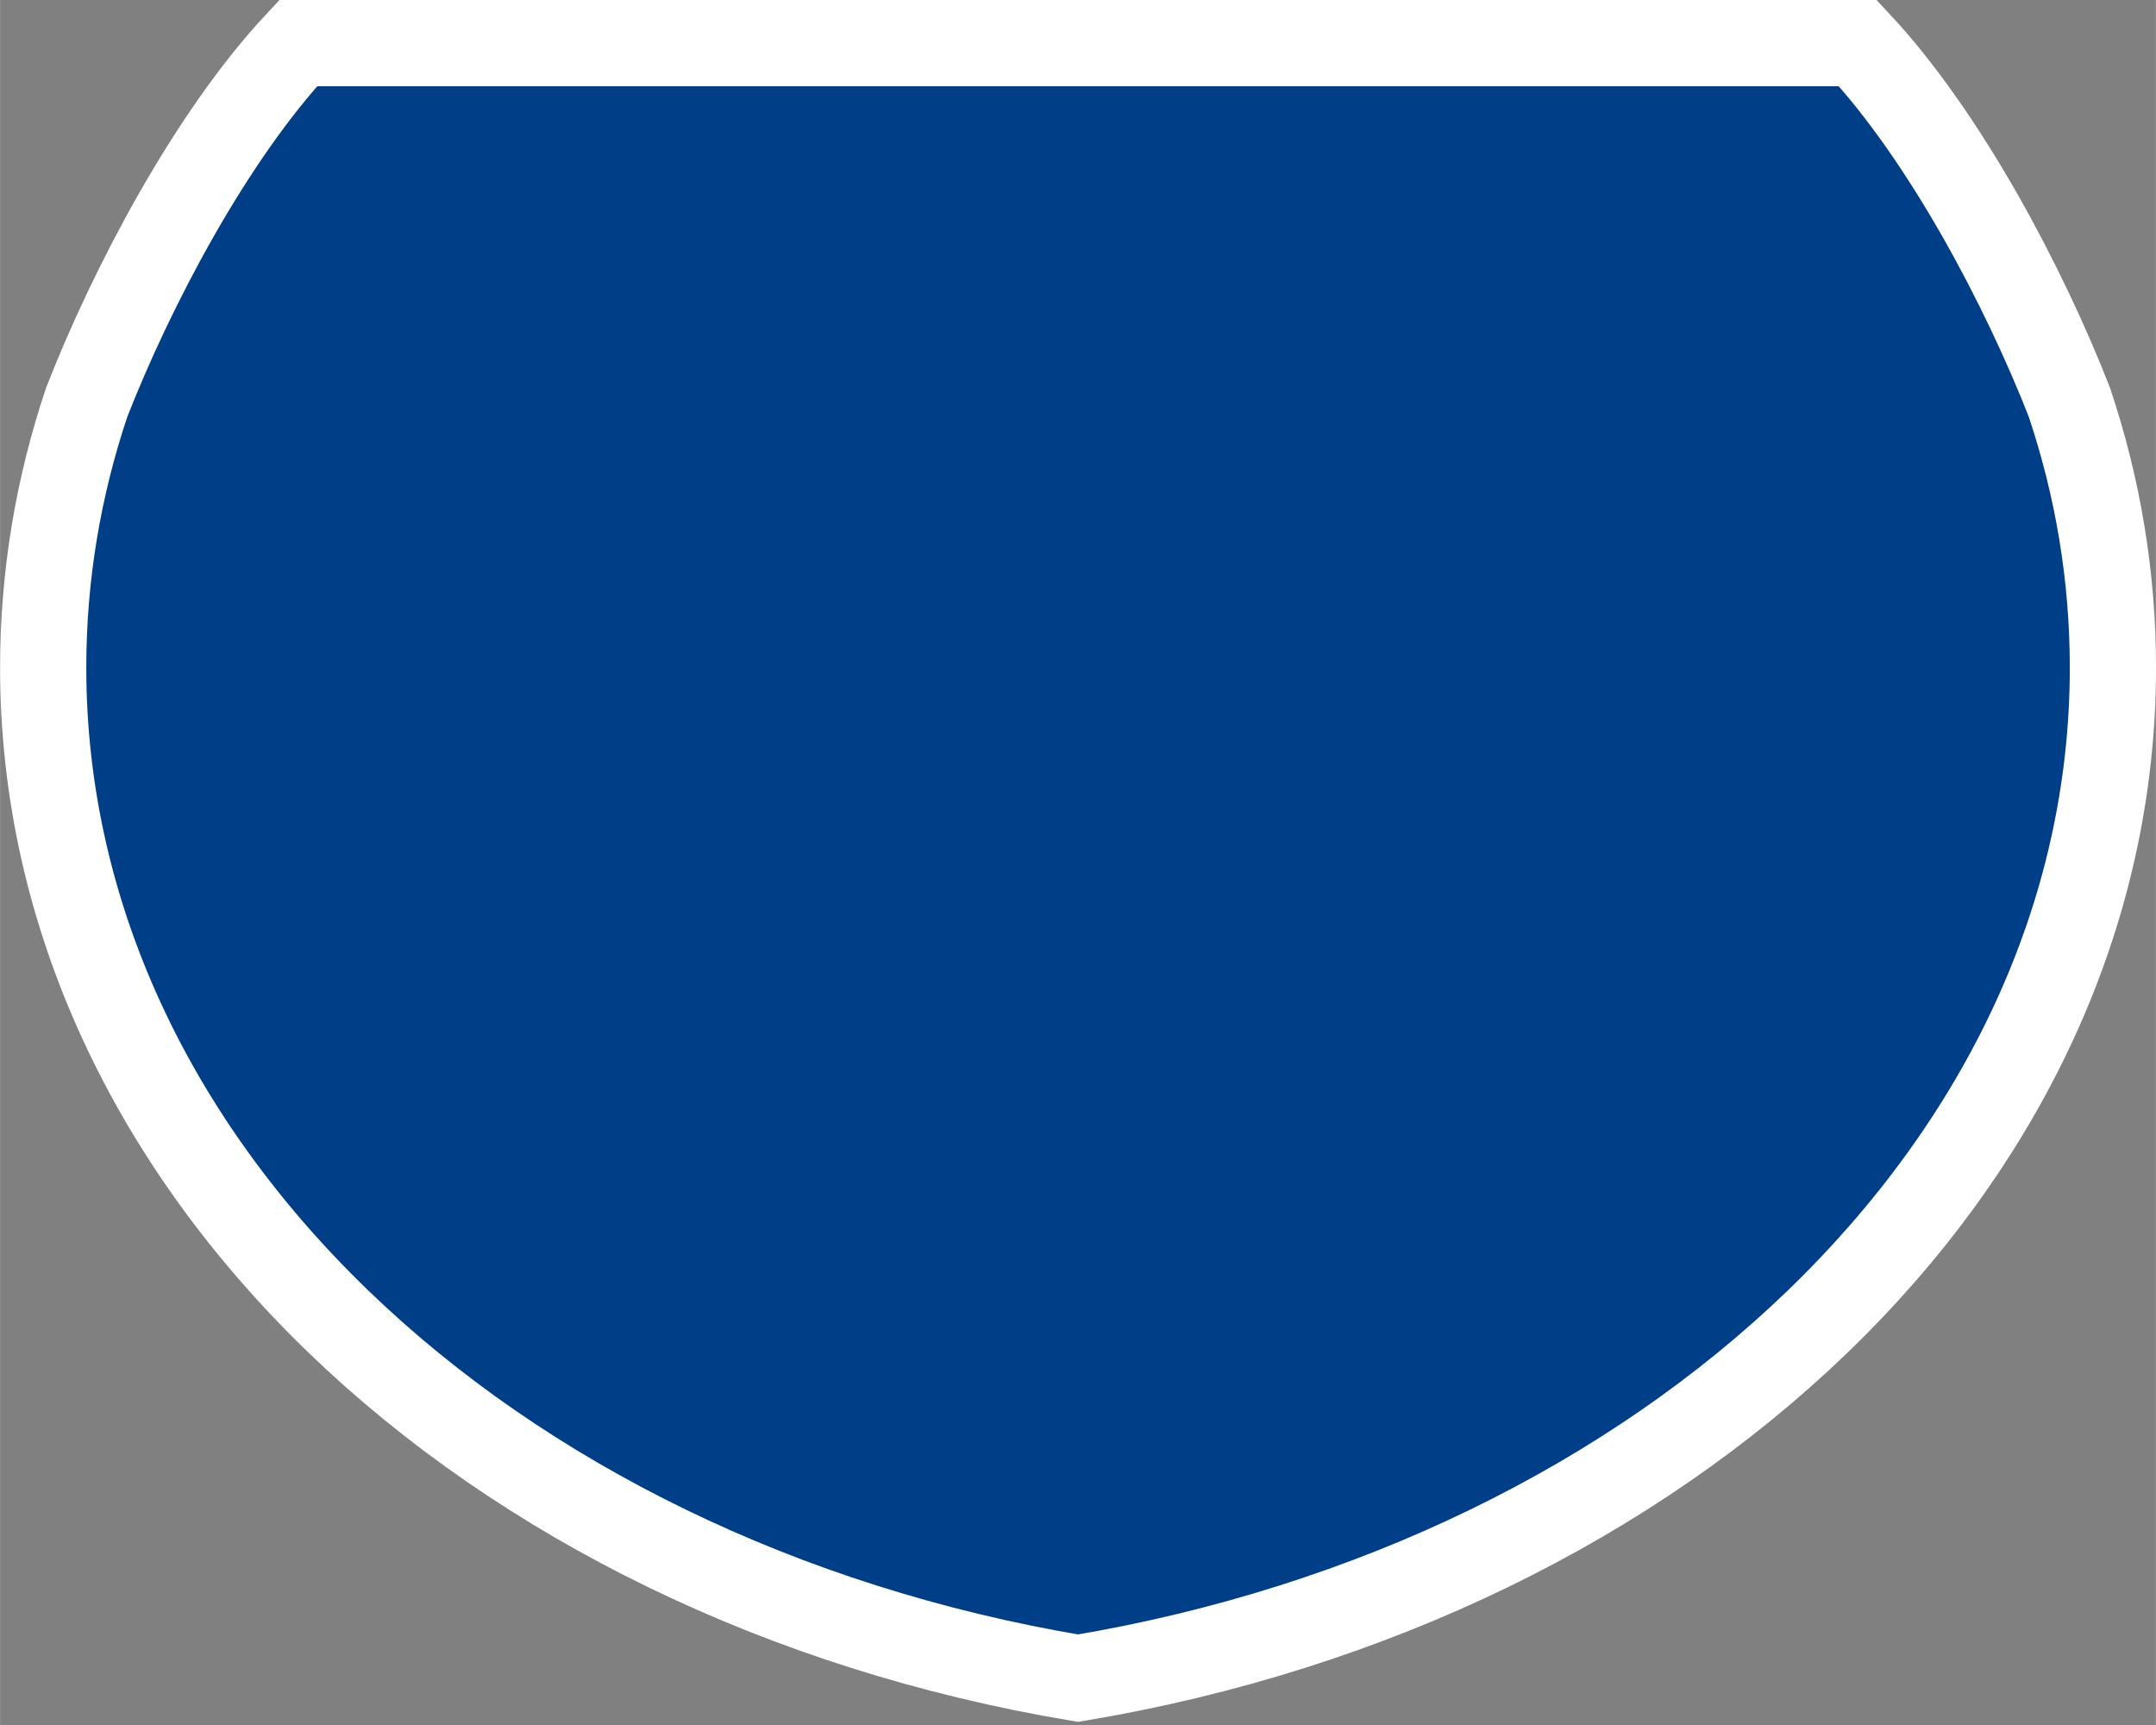 <svg width="25" height="20" version="1.0" viewBox="0 0 24.957 19.967" xmlns="http://www.w3.org/2000/svg">
 <rect x="0" y="0" width="24.957" height="19.967" fill="#808080" stroke="none"/>
 <path style="fill:#003f87;stroke:#fff;stroke-width:.998;stroke-miterlimit:4;stroke-dasharray:none;stroke-opacity:1" d="M 1.003,4.656 C 1.521,3.331 2.435,1.586 3.451,0.499 H 21.506 c 1.016,1.087 1.931,2.832 2.449,4.157 0.329,0.98 0.504,2.01 0.504,3.072 0,5.749 -5.136,10.551 -11.98,11.697 C 5.634,18.279 0.499,13.477 0.499,7.728 0.499,6.666 0.674,5.636 1.003,4.656 Z"/>
</svg>
